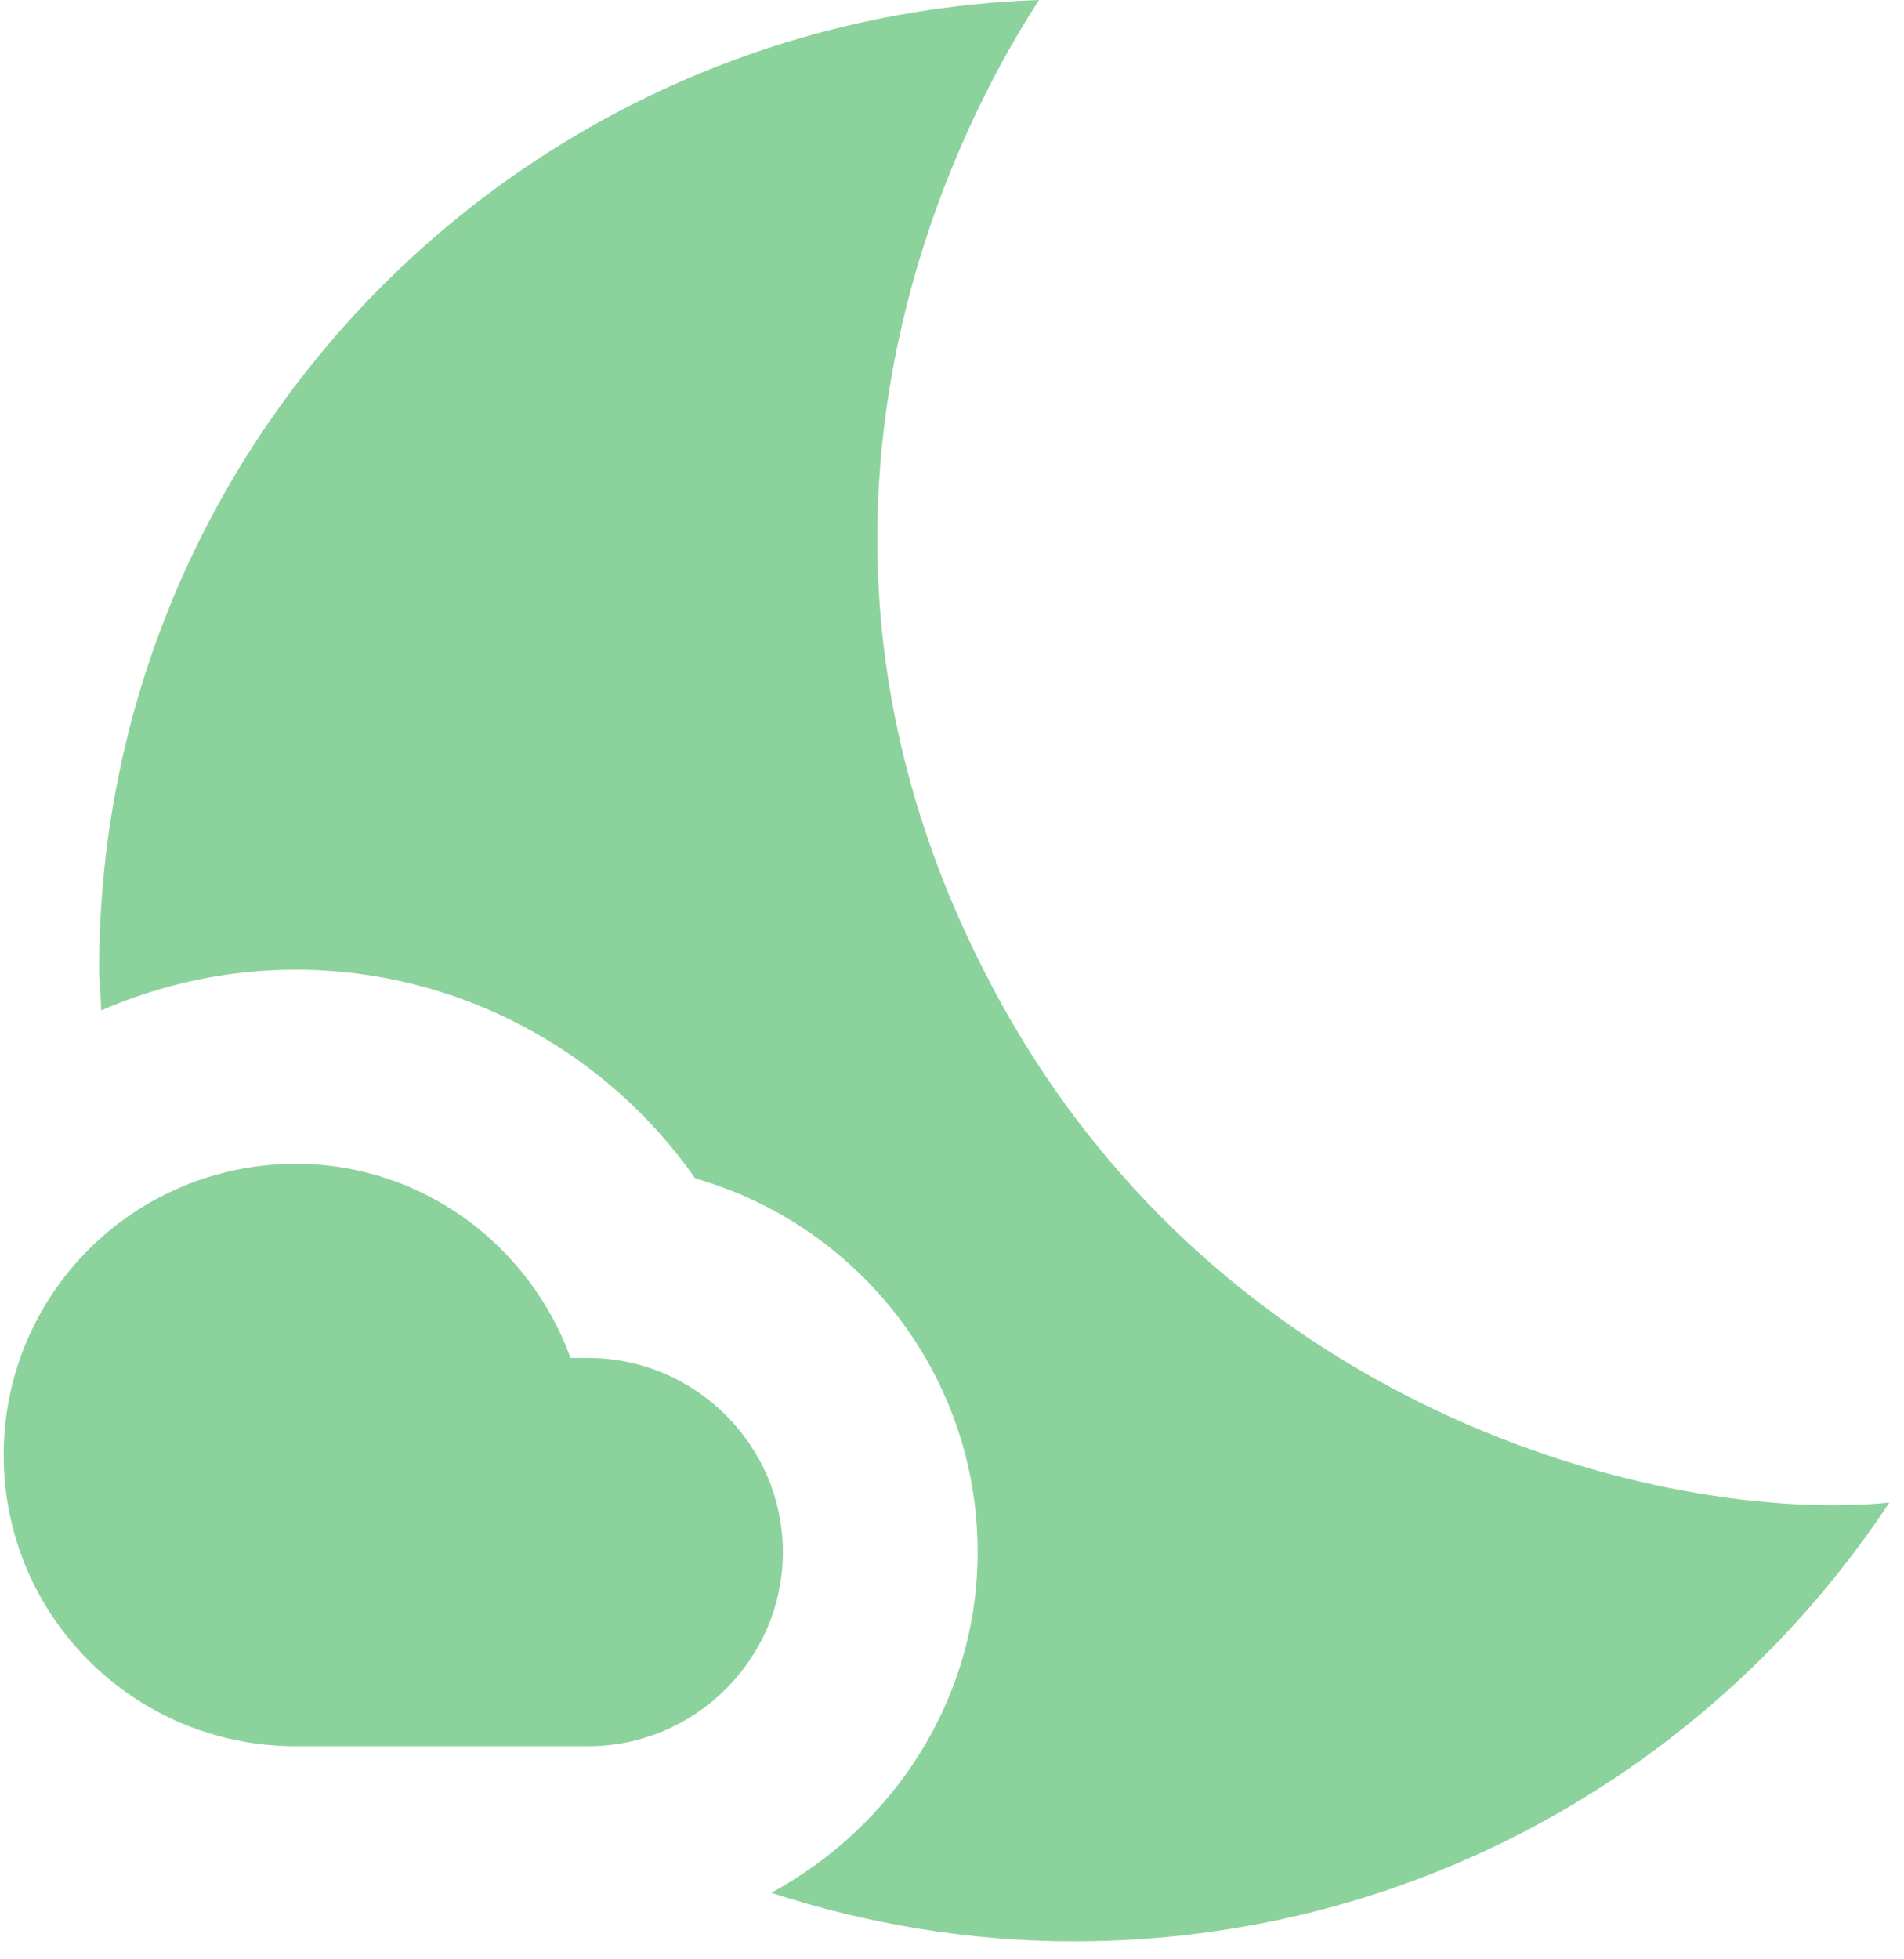 <svg width="104" height="107" viewBox="0 0 104 107" fill="none" xmlns="http://www.w3.org/2000/svg">
<path d="M53.934 53.386C41.539 29.476 51.274 8.429 56.754 0C28.239 1.007 5.416 24.281 5.416 52.962C5.416 53.704 5.522 54.446 5.522 55.188C8.821 53.757 12.385 52.962 16.162 52.962C24.994 52.962 33.08 57.362 37.974 64.36C46.859 66.905 53.402 75.069 53.402 84.77C53.402 92.829 48.774 99.774 42.124 103.379C47.338 105.075 52.924 106.029 58.669 106.029C77.289 106.029 93.675 96.487 103.198 82.067C90.642 83.286 66.064 76.924 53.934 53.386Z" fill="#8CD29C"/>
<path d="M32.121 74.168H31.164C28.929 68.018 23.077 63.565 16.161 63.565C7.33 63.565 0.201 70.669 0.201 79.469C0.201 88.27 7.33 95.374 16.161 95.374C19.46 95.374 29.408 95.374 32.121 95.374C37.973 95.374 42.761 90.603 42.761 84.771C42.761 78.939 37.973 74.168 32.121 74.168Z" fill="#8CD29C"/>
</svg>
